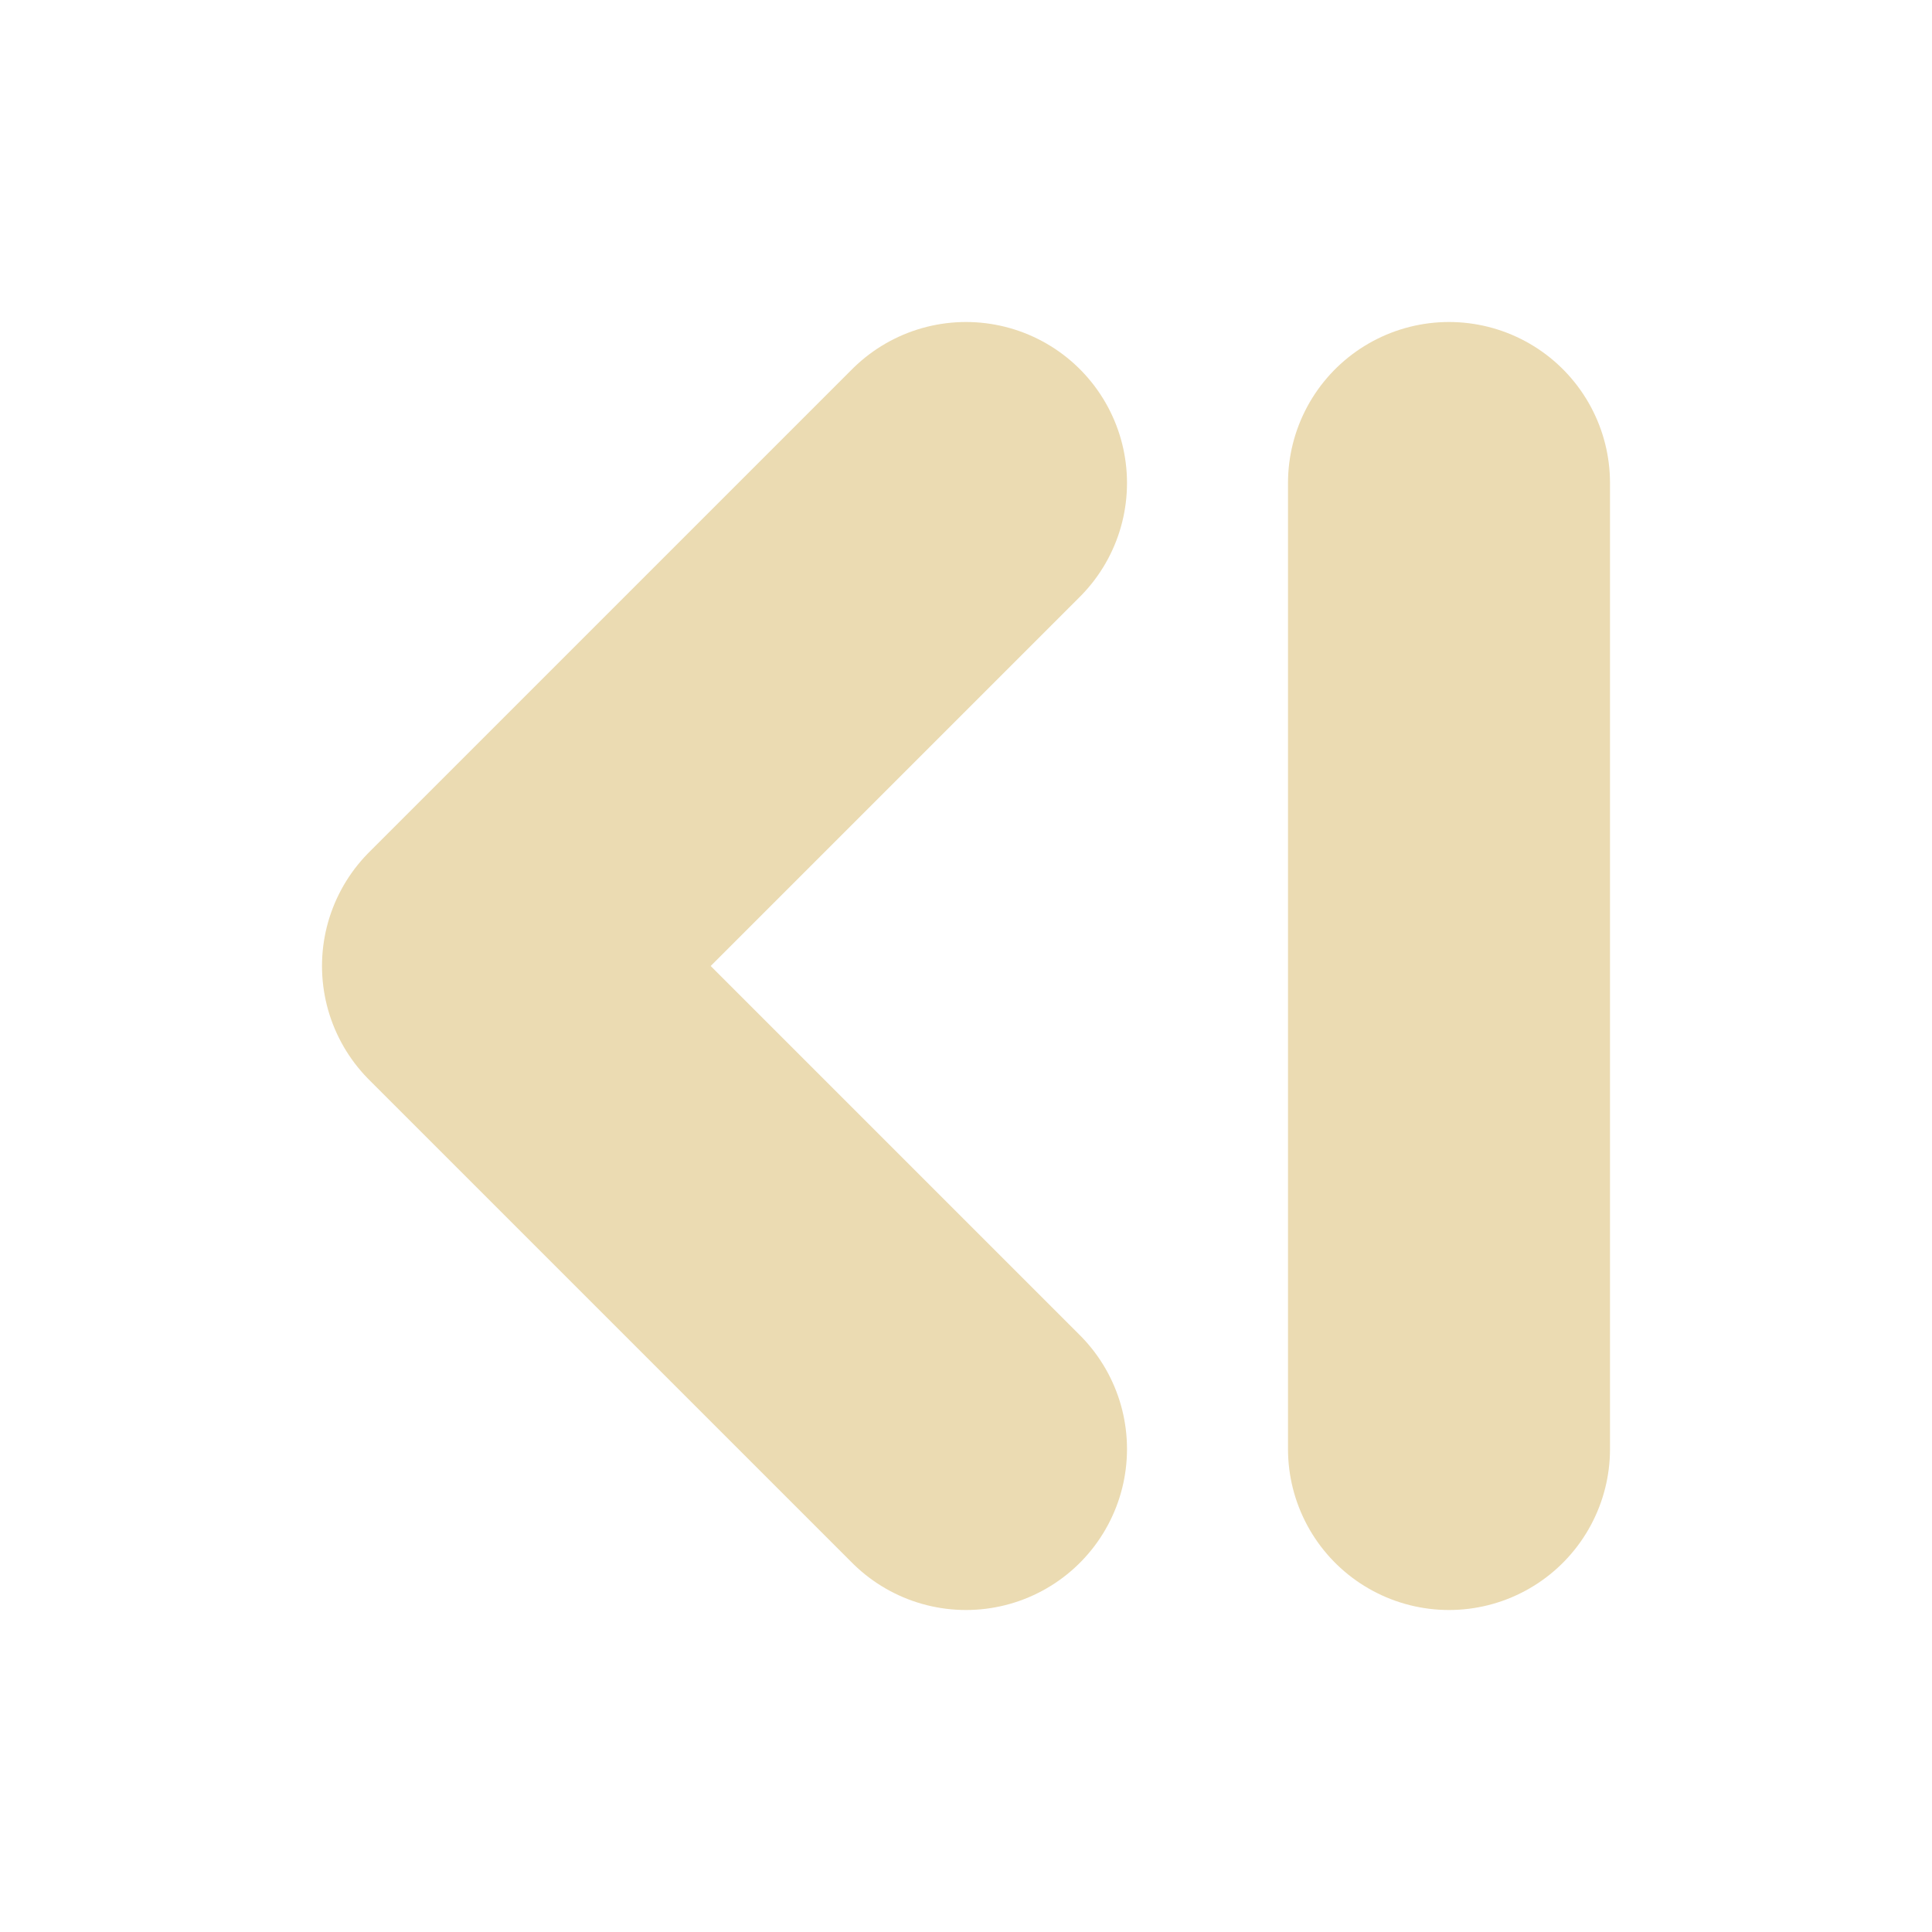<svg height="12" width="12" viewBox="0 0 12 12" xmlns="http://www.w3.org/2000/svg"><path d="M6 3 3 6l3 3m3-6v6" stroke-linecap="round" stroke-linejoin="round" fill="none" stroke="#ebdbb2" stroke-width="2"/></svg>
